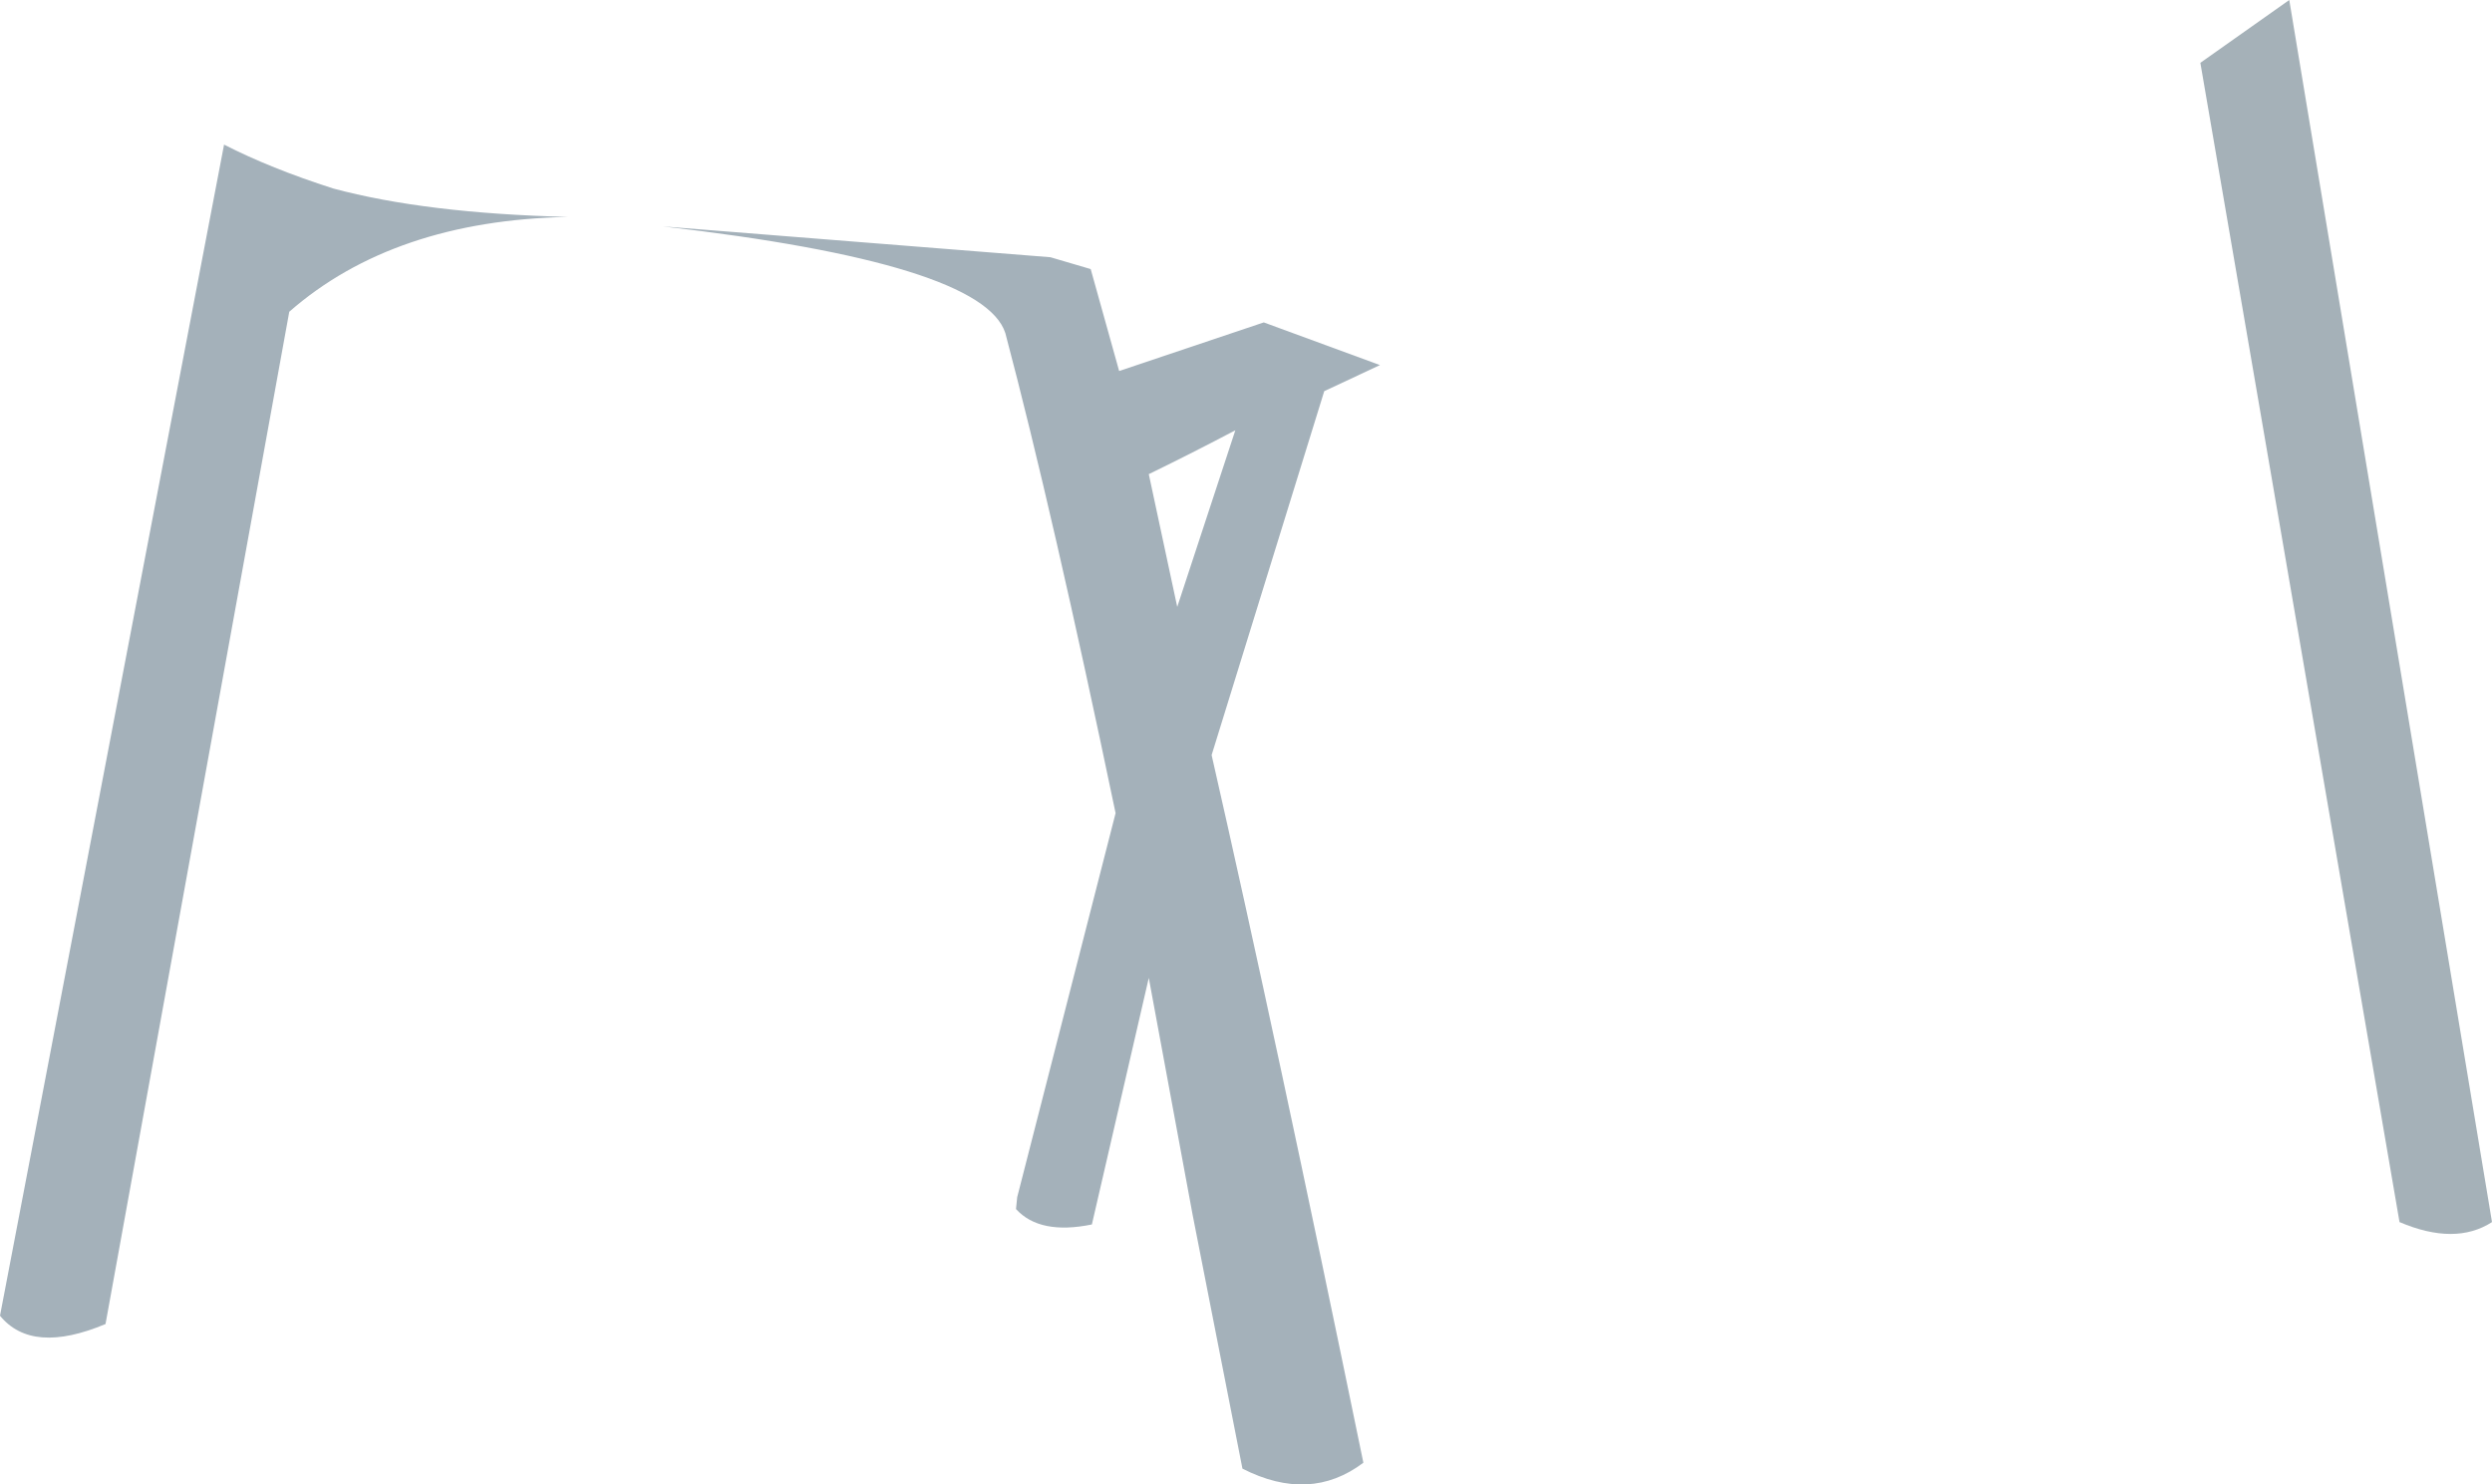 <?xml version="1.0" encoding="UTF-8" standalone="no"?>
<svg xmlns:xlink="http://www.w3.org/1999/xlink" height="62.6px" width="105.1px" xmlns="http://www.w3.org/2000/svg">
  <g transform="matrix(1.0, 0.0, 0.0, 1.0, 52.55, 31.3)">
    <path d="M-1.45 0.55 Q1.25 12.4 4.95 30.4 2.7 32.1 -0.15 30.65 L-2.25 19.95 -4.1 9.95 -6.5 20.35 Q-8.7 20.8 -9.7 19.7 L-9.65 19.2 -5.5 3.0 Q-8.15 -9.7 -10.15 -17.25 -11.1 -20.2 -24.6 -21.75 L-8.25 -20.45 -6.55 -19.95 -5.35 -15.65 0.75 -17.7 5.65 -15.9 3.3 -14.8 -1.45 0.55 M-43.1 -25.2 Q-41.15 -24.2 -38.5 -23.35 -34.6 -22.3 -28.6 -22.15 -35.95 -22.0 -40.35 -18.15 L-48.1 24.55 Q-51.2 25.85 -52.55 24.2 L-43.1 -25.2 M-2.9 -5.7 L-0.45 -13.15 Q-2.25 -12.2 -4.1 -11.3 L-2.9 -5.7" fill="#a4b1ba" fill-rule="evenodd" stroke="none"/>
    <path d="M44.0 -31.3 L52.55 20.25 Q51.0 21.25 48.65 20.25 L40.25 -28.65 44.0 -31.3" fill="#a5b1b8" fill-rule="evenodd" stroke="none"/>
  </g>
</svg>
